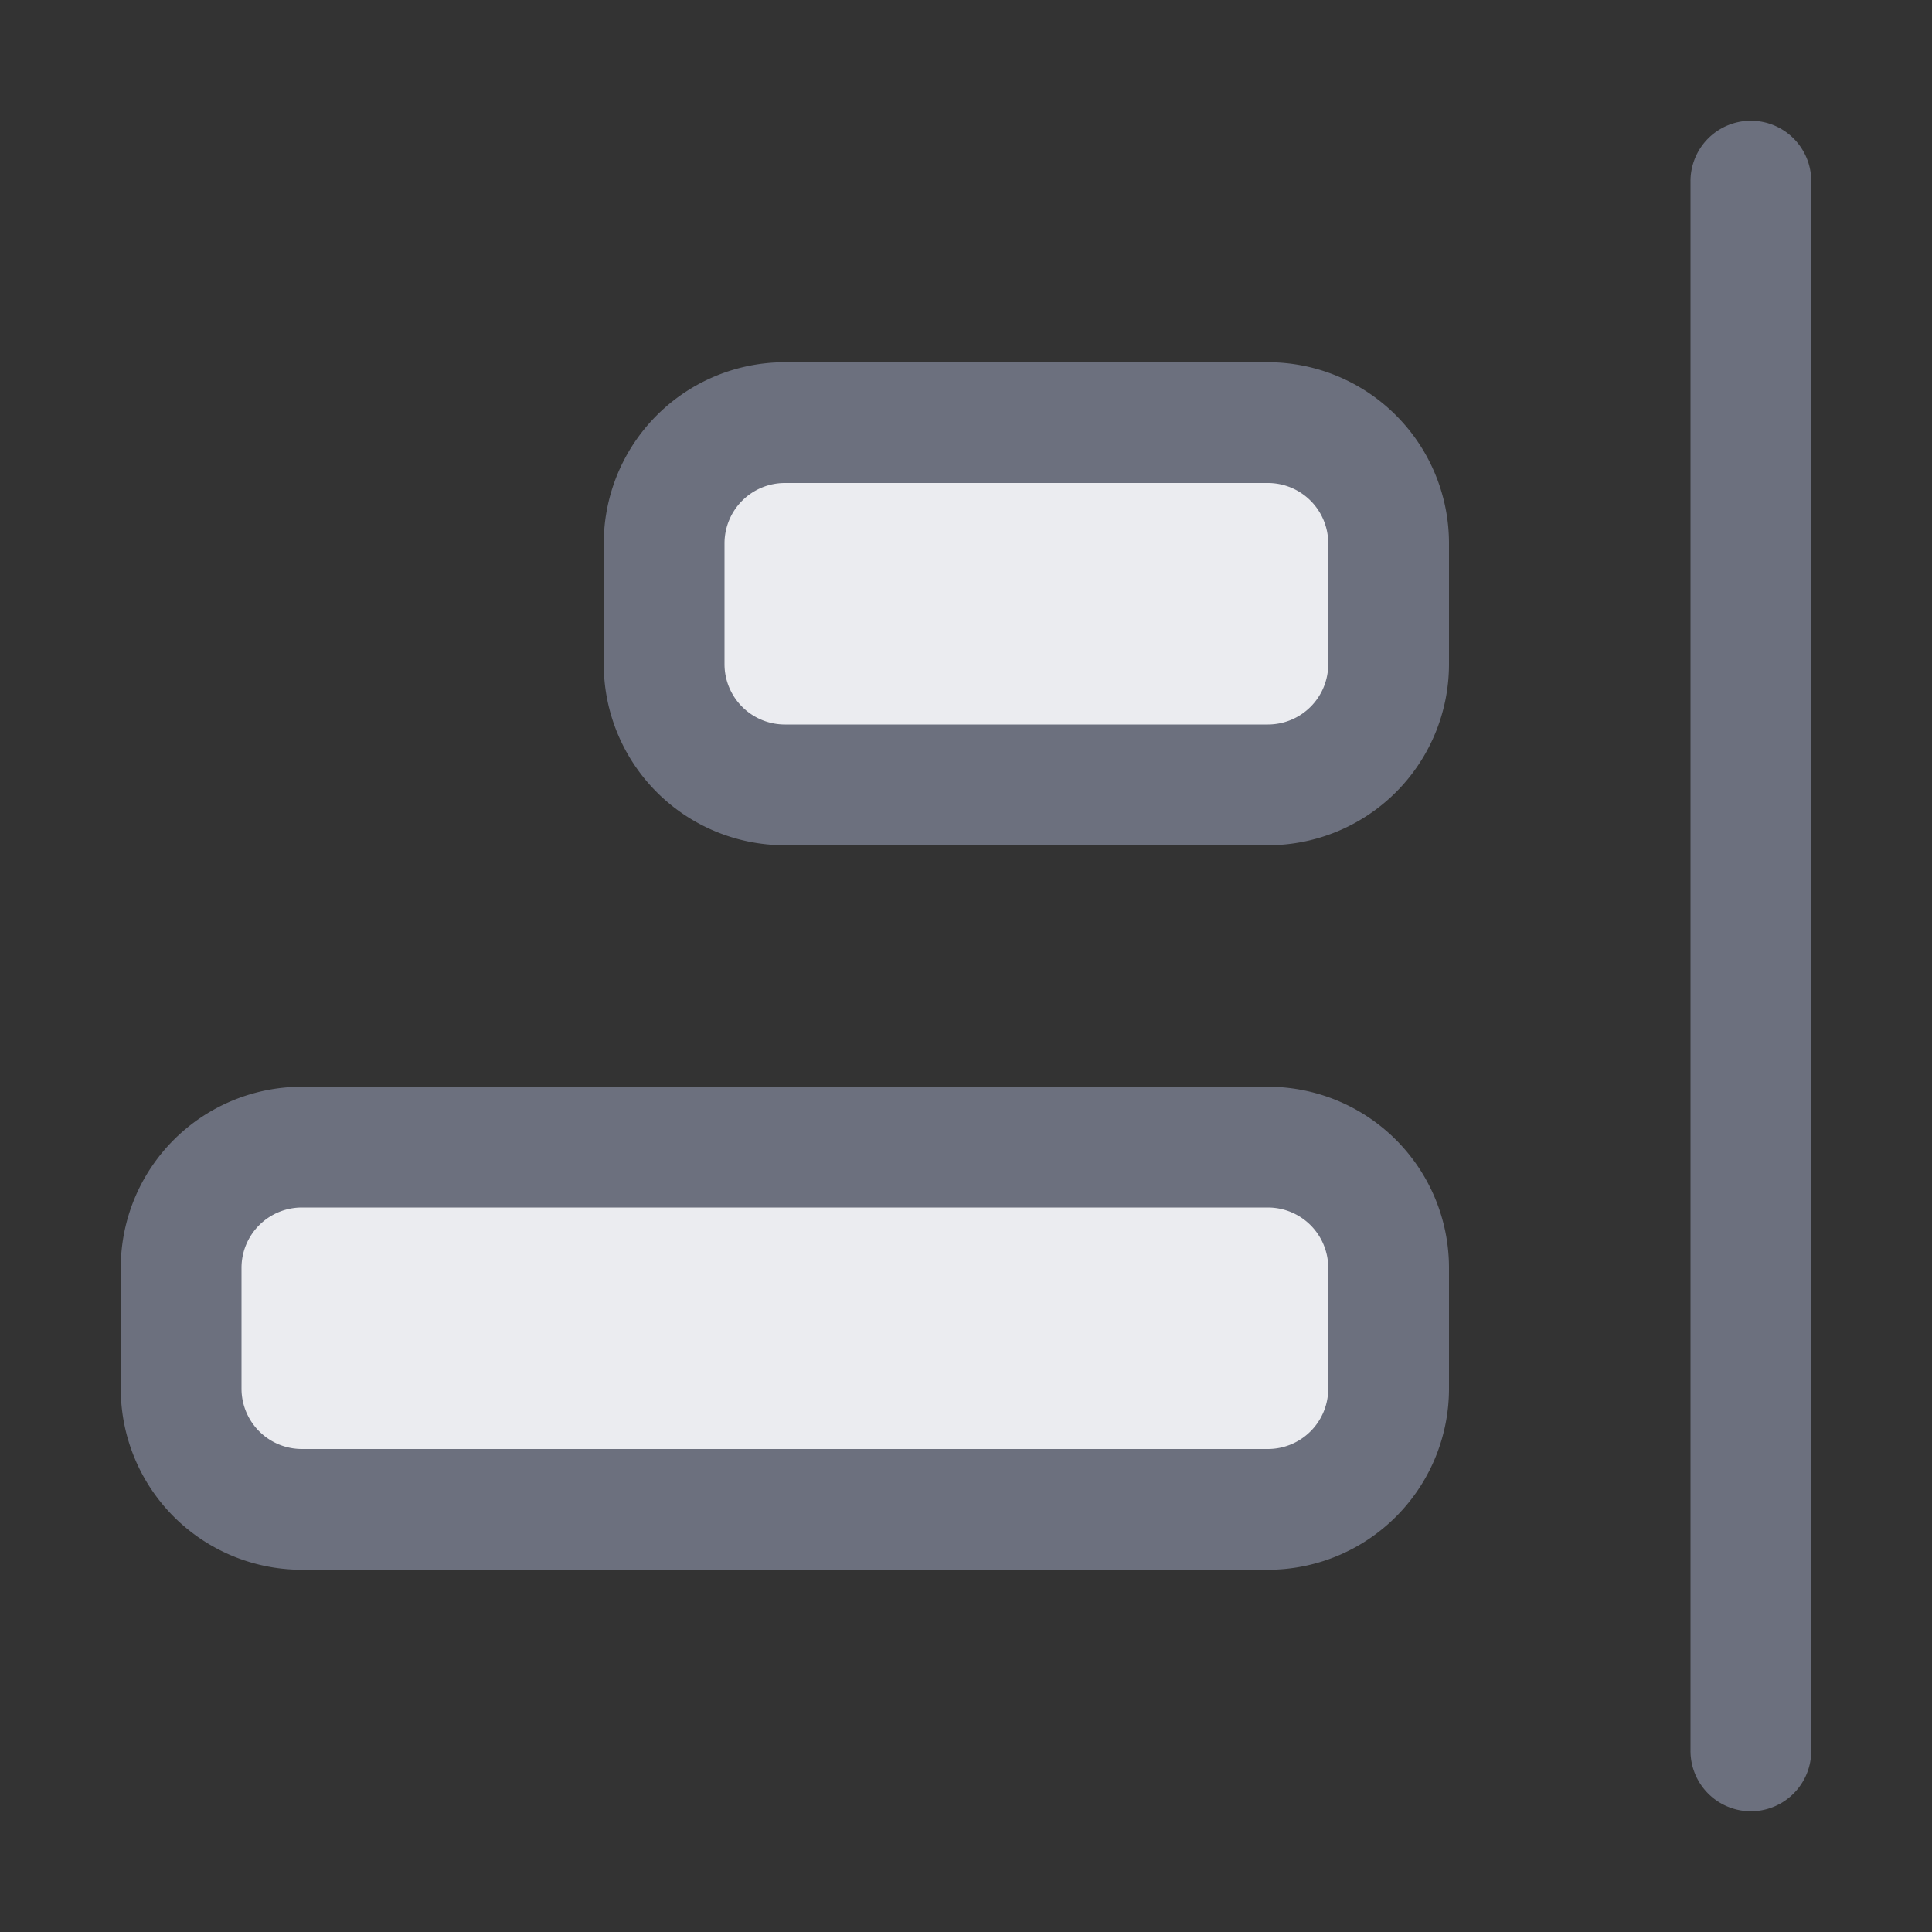 <svg width="16" height="16" viewBox="0 0 16 16" fill="none" xmlns="http://www.w3.org/2000/svg"><rect x="0" y="0" width="16" height="16" fill="#333333" stroke="none"/><path fill-rule="evenodd" clip-rule="evenodd" d="M14 1.5a.5.5 0 0 1 1 0v13a.5.5 0 0 1-1 0v-13z" fill="#6C707E"/><path d="M5.5 4.5a1 1 0 0 1 1-1h4a1 1 0 0 1 1 1v1a1 1 0 0 1-1 1h-4a1 1 0 0 1-1-1v-1zM1.5 10.5a1 1 0 0 1 1-1h8a1 1 0 0 1 1 1v1a1 1 0 0 1-1 1h-8a1 1 0 0 1-1-1v-1z" fill="#EBECF0" stroke="#6C707E"/></svg>